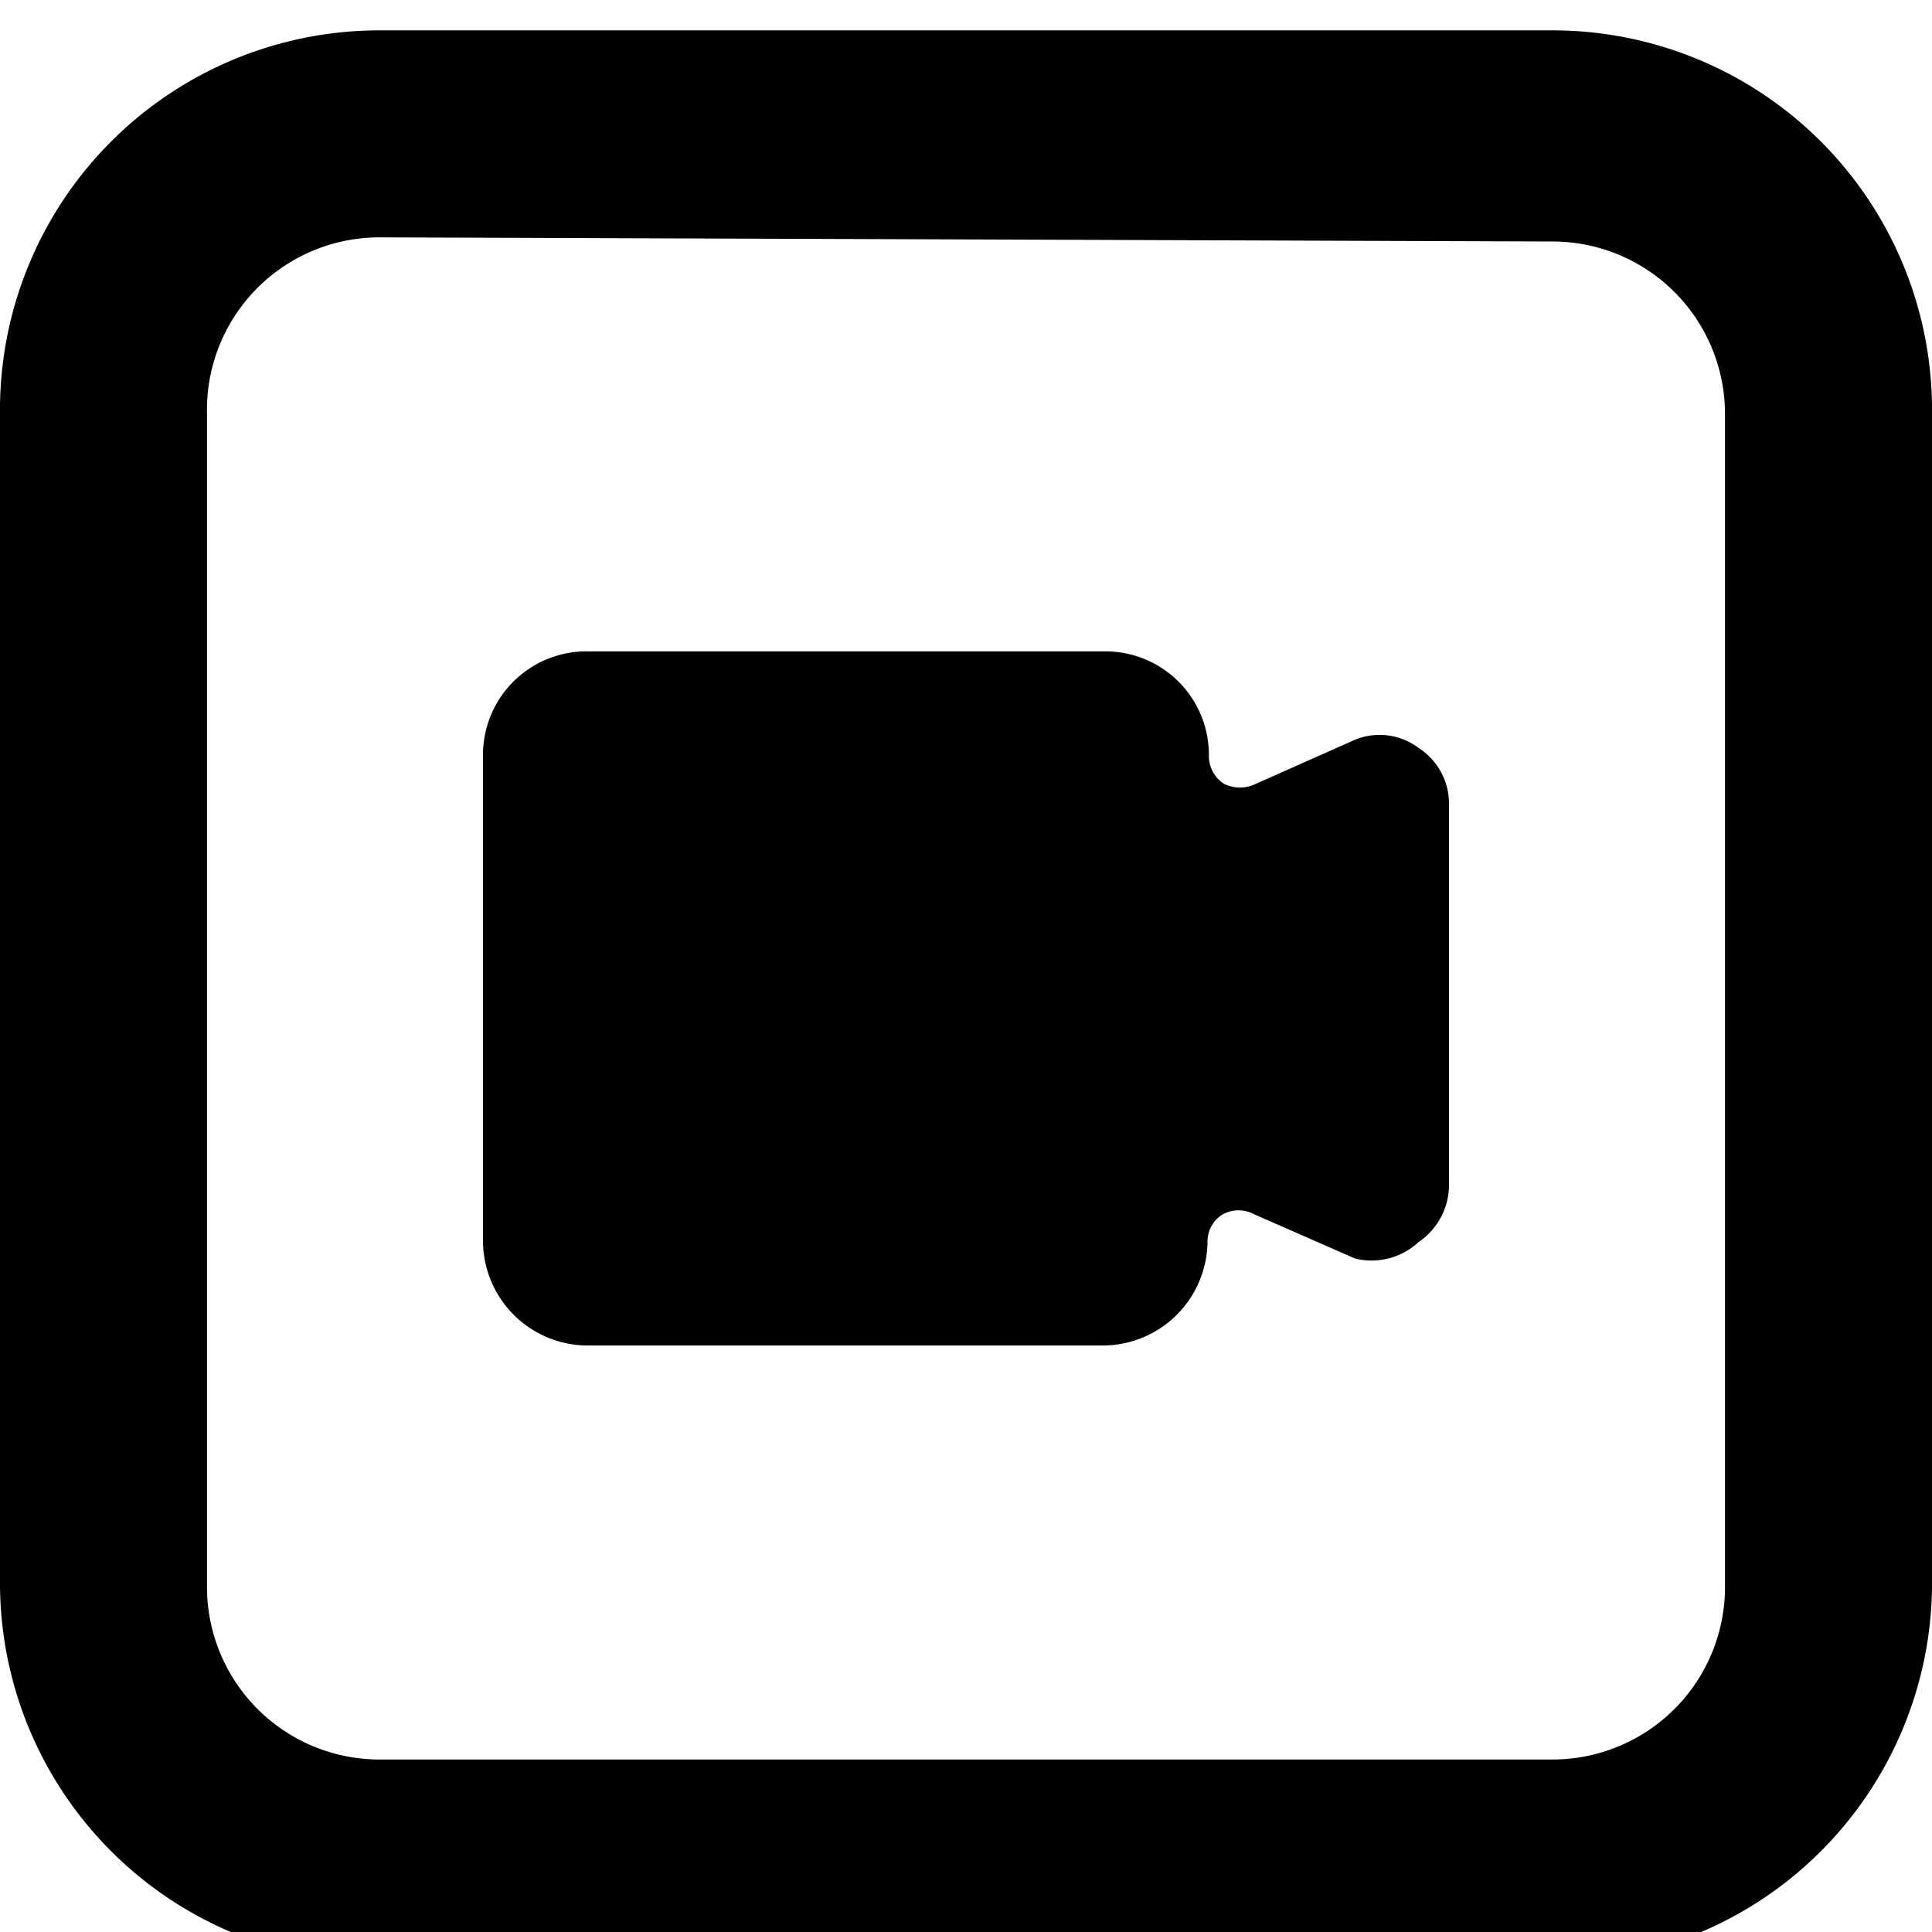 <svg xmlns="http://www.w3.org/2000/svg" viewBox="0 0 14 14">
  <g>
    <path d="M11.25,14.22H2.75A2.75,2.75,0,0,1,0,11.47V3A2.75,2.75,0,0,1,2.75.22h8.5A2.75,2.75,0,0,1,14,3v8.5A2.75,2.75,0,0,1,11.25,14.22ZM2.75,1.72A1.25,1.25,0,0,0,1.5,3v8.5a1.25,1.25,0,0,0,1.25,1.25h8.5a1.25,1.25,0,0,0,1.25-1.25V3a1.25,1.25,0,0,0-1.25-1.25Z" style="fill: #000001"/>
    <path d="M10.28,5.42a.47.47,0,0,0-.46-.06h0l-.72.32a.26.26,0,0,1-.23,0,.24.24,0,0,1-.11-.2A.75.75,0,0,0,8,4.72H4.25a.75.75,0,0,0-.75.75V9a.76.76,0,0,0,.75.75H8A.76.76,0,0,0,8.75,9a.23.23,0,0,1,.11-.2.24.24,0,0,1,.23,0l.73.32A.5.5,0,0,0,10.28,9a.5.5,0,0,0,.22-.41V5.83A.48.48,0,0,0,10.28,5.42Z" style="fill: #000001"/>
  </g>
</svg>
